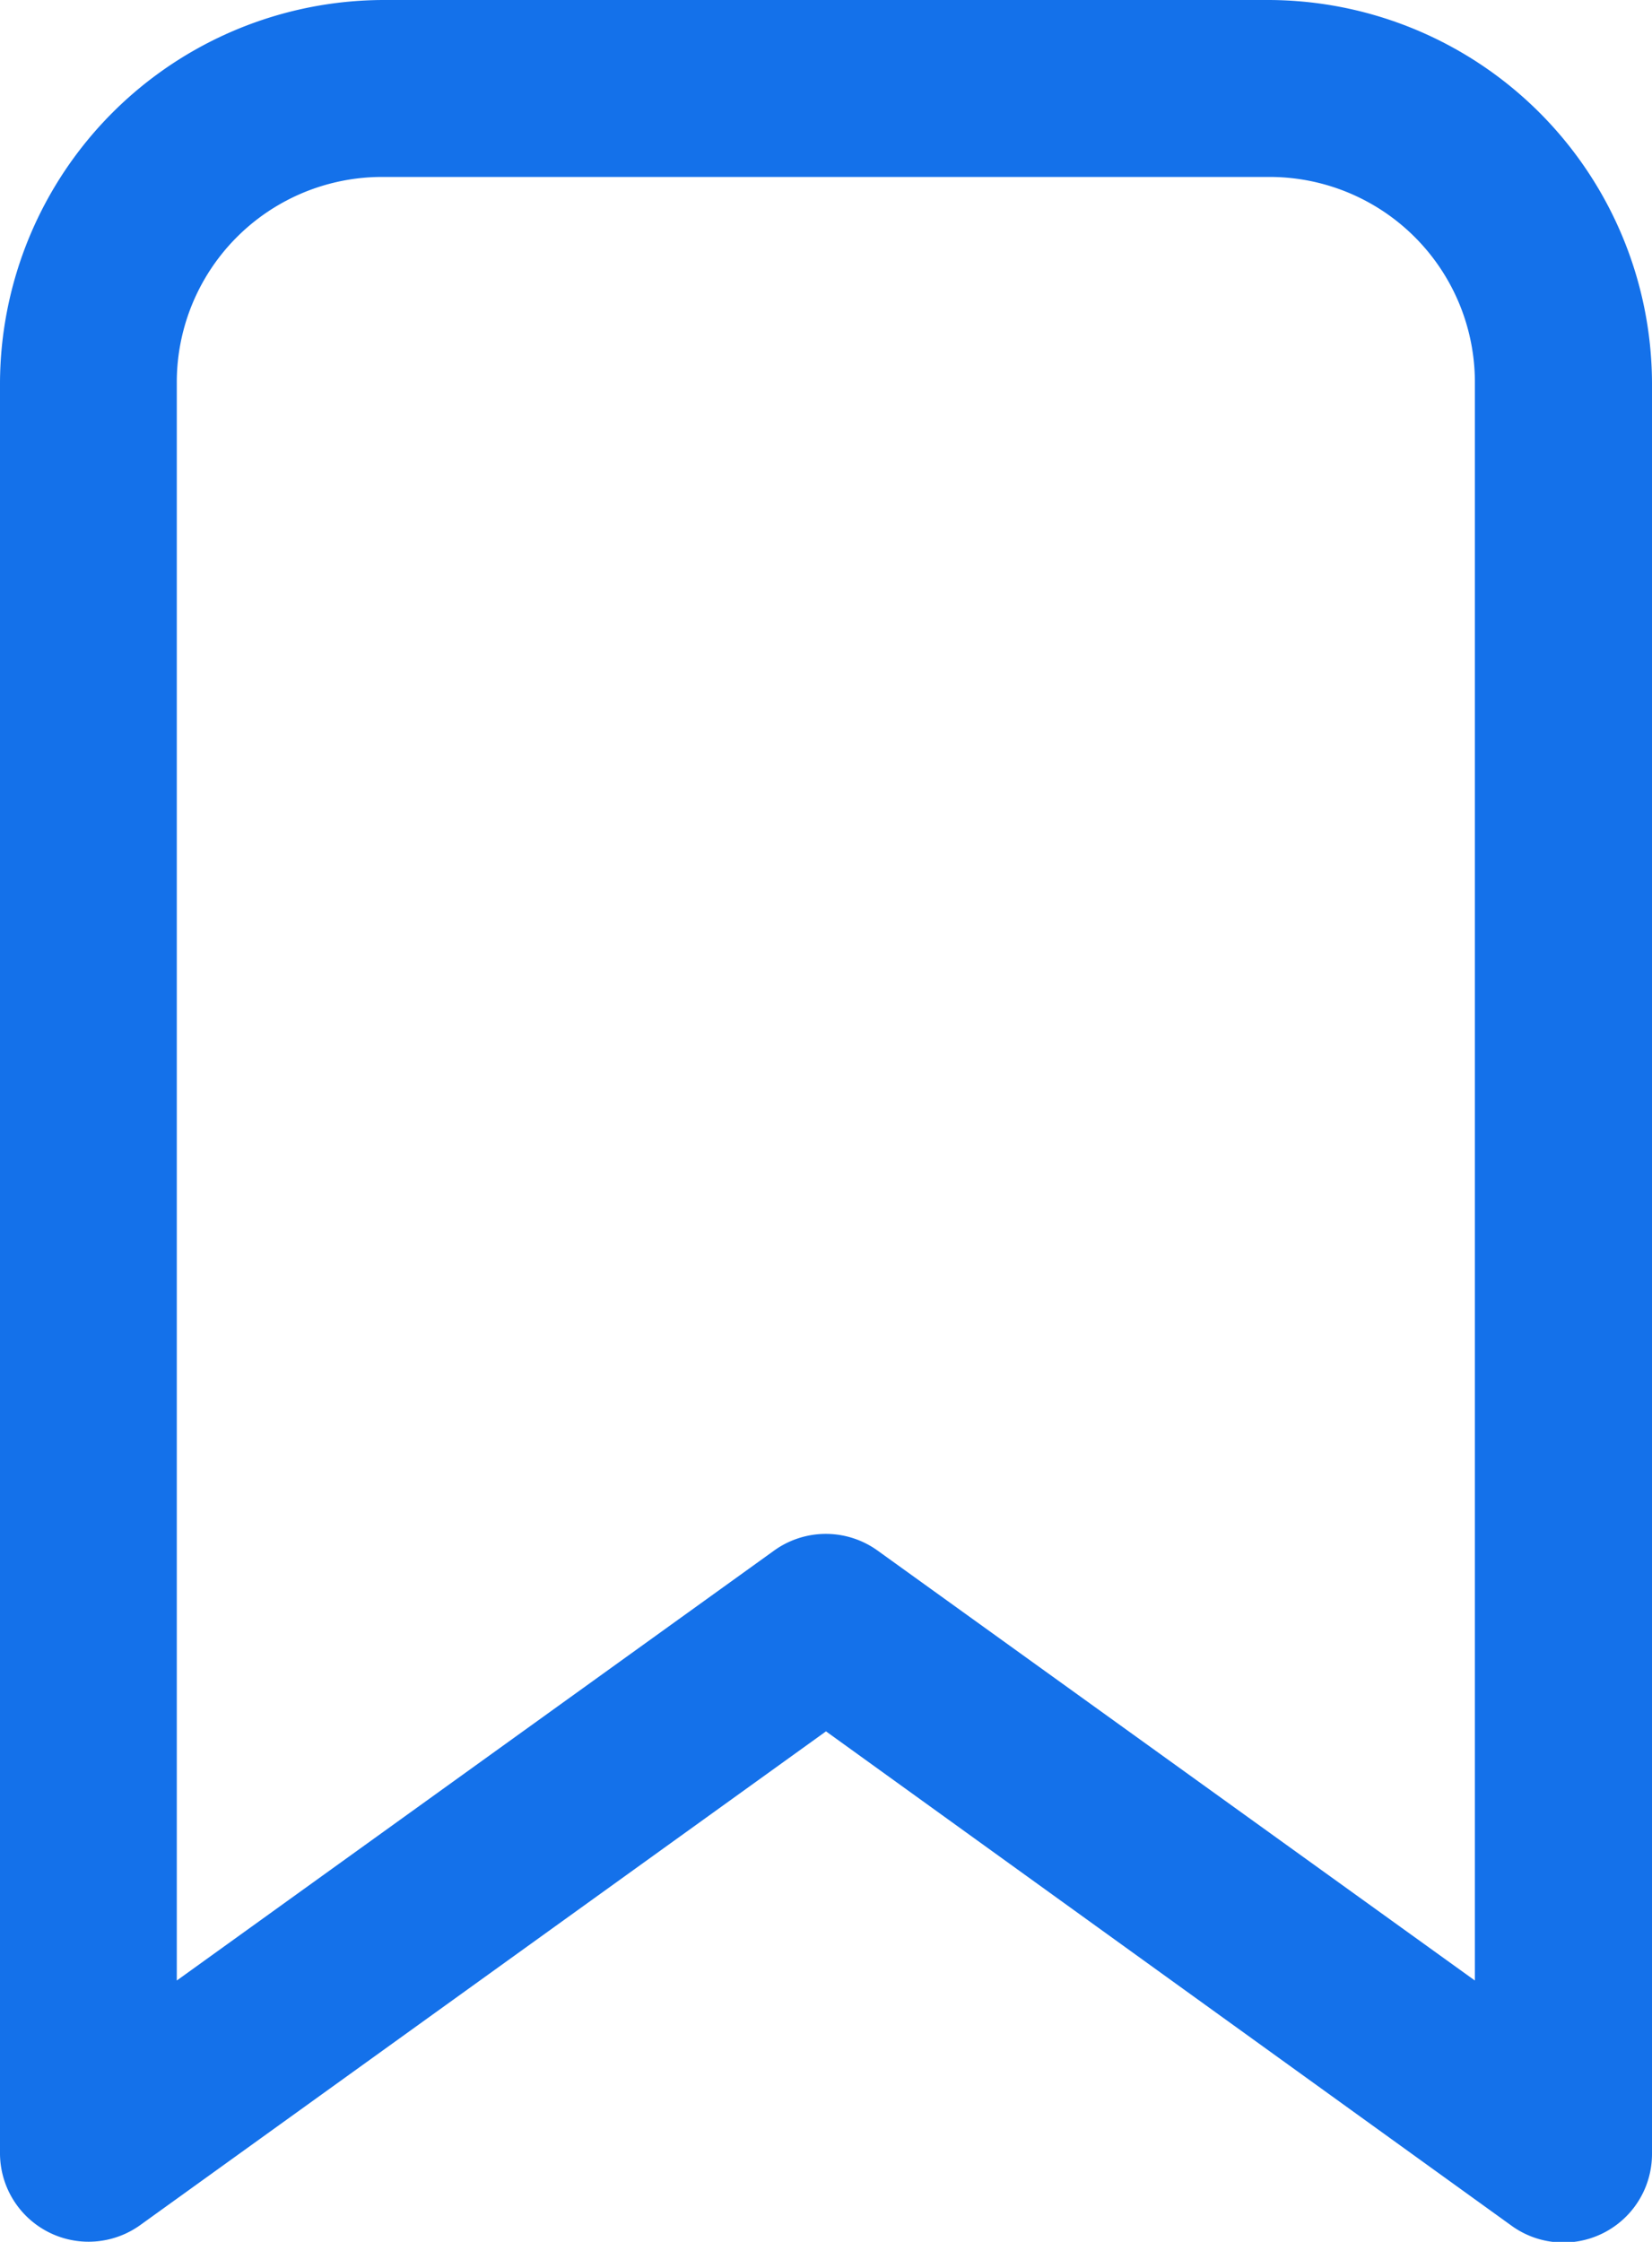<svg xmlns="http://www.w3.org/2000/svg" width="10.316" height="14" viewBox="0 0 10.316 14">
  <path id="icons8_bookmark" d="M12.395,5A2.4,2.4,0,0,0,10,7.395V18.447a.553.553,0,0,0,.876.448l4.282-3.083L19.44,18.9a.553.553,0,0,0,.876-.448V7.395A2.4,2.4,0,0,0,17.921,5Zm0,1.105h5.526a1.282,1.282,0,0,1,1.289,1.289v9.974l-3.73-2.685a.553.553,0,0,0-.646,0l-3.73,2.685V7.395A1.282,1.282,0,0,1,12.395,6.105Z" transform="translate(-10 -5)" fill="#1471ea"/>
</svg>
